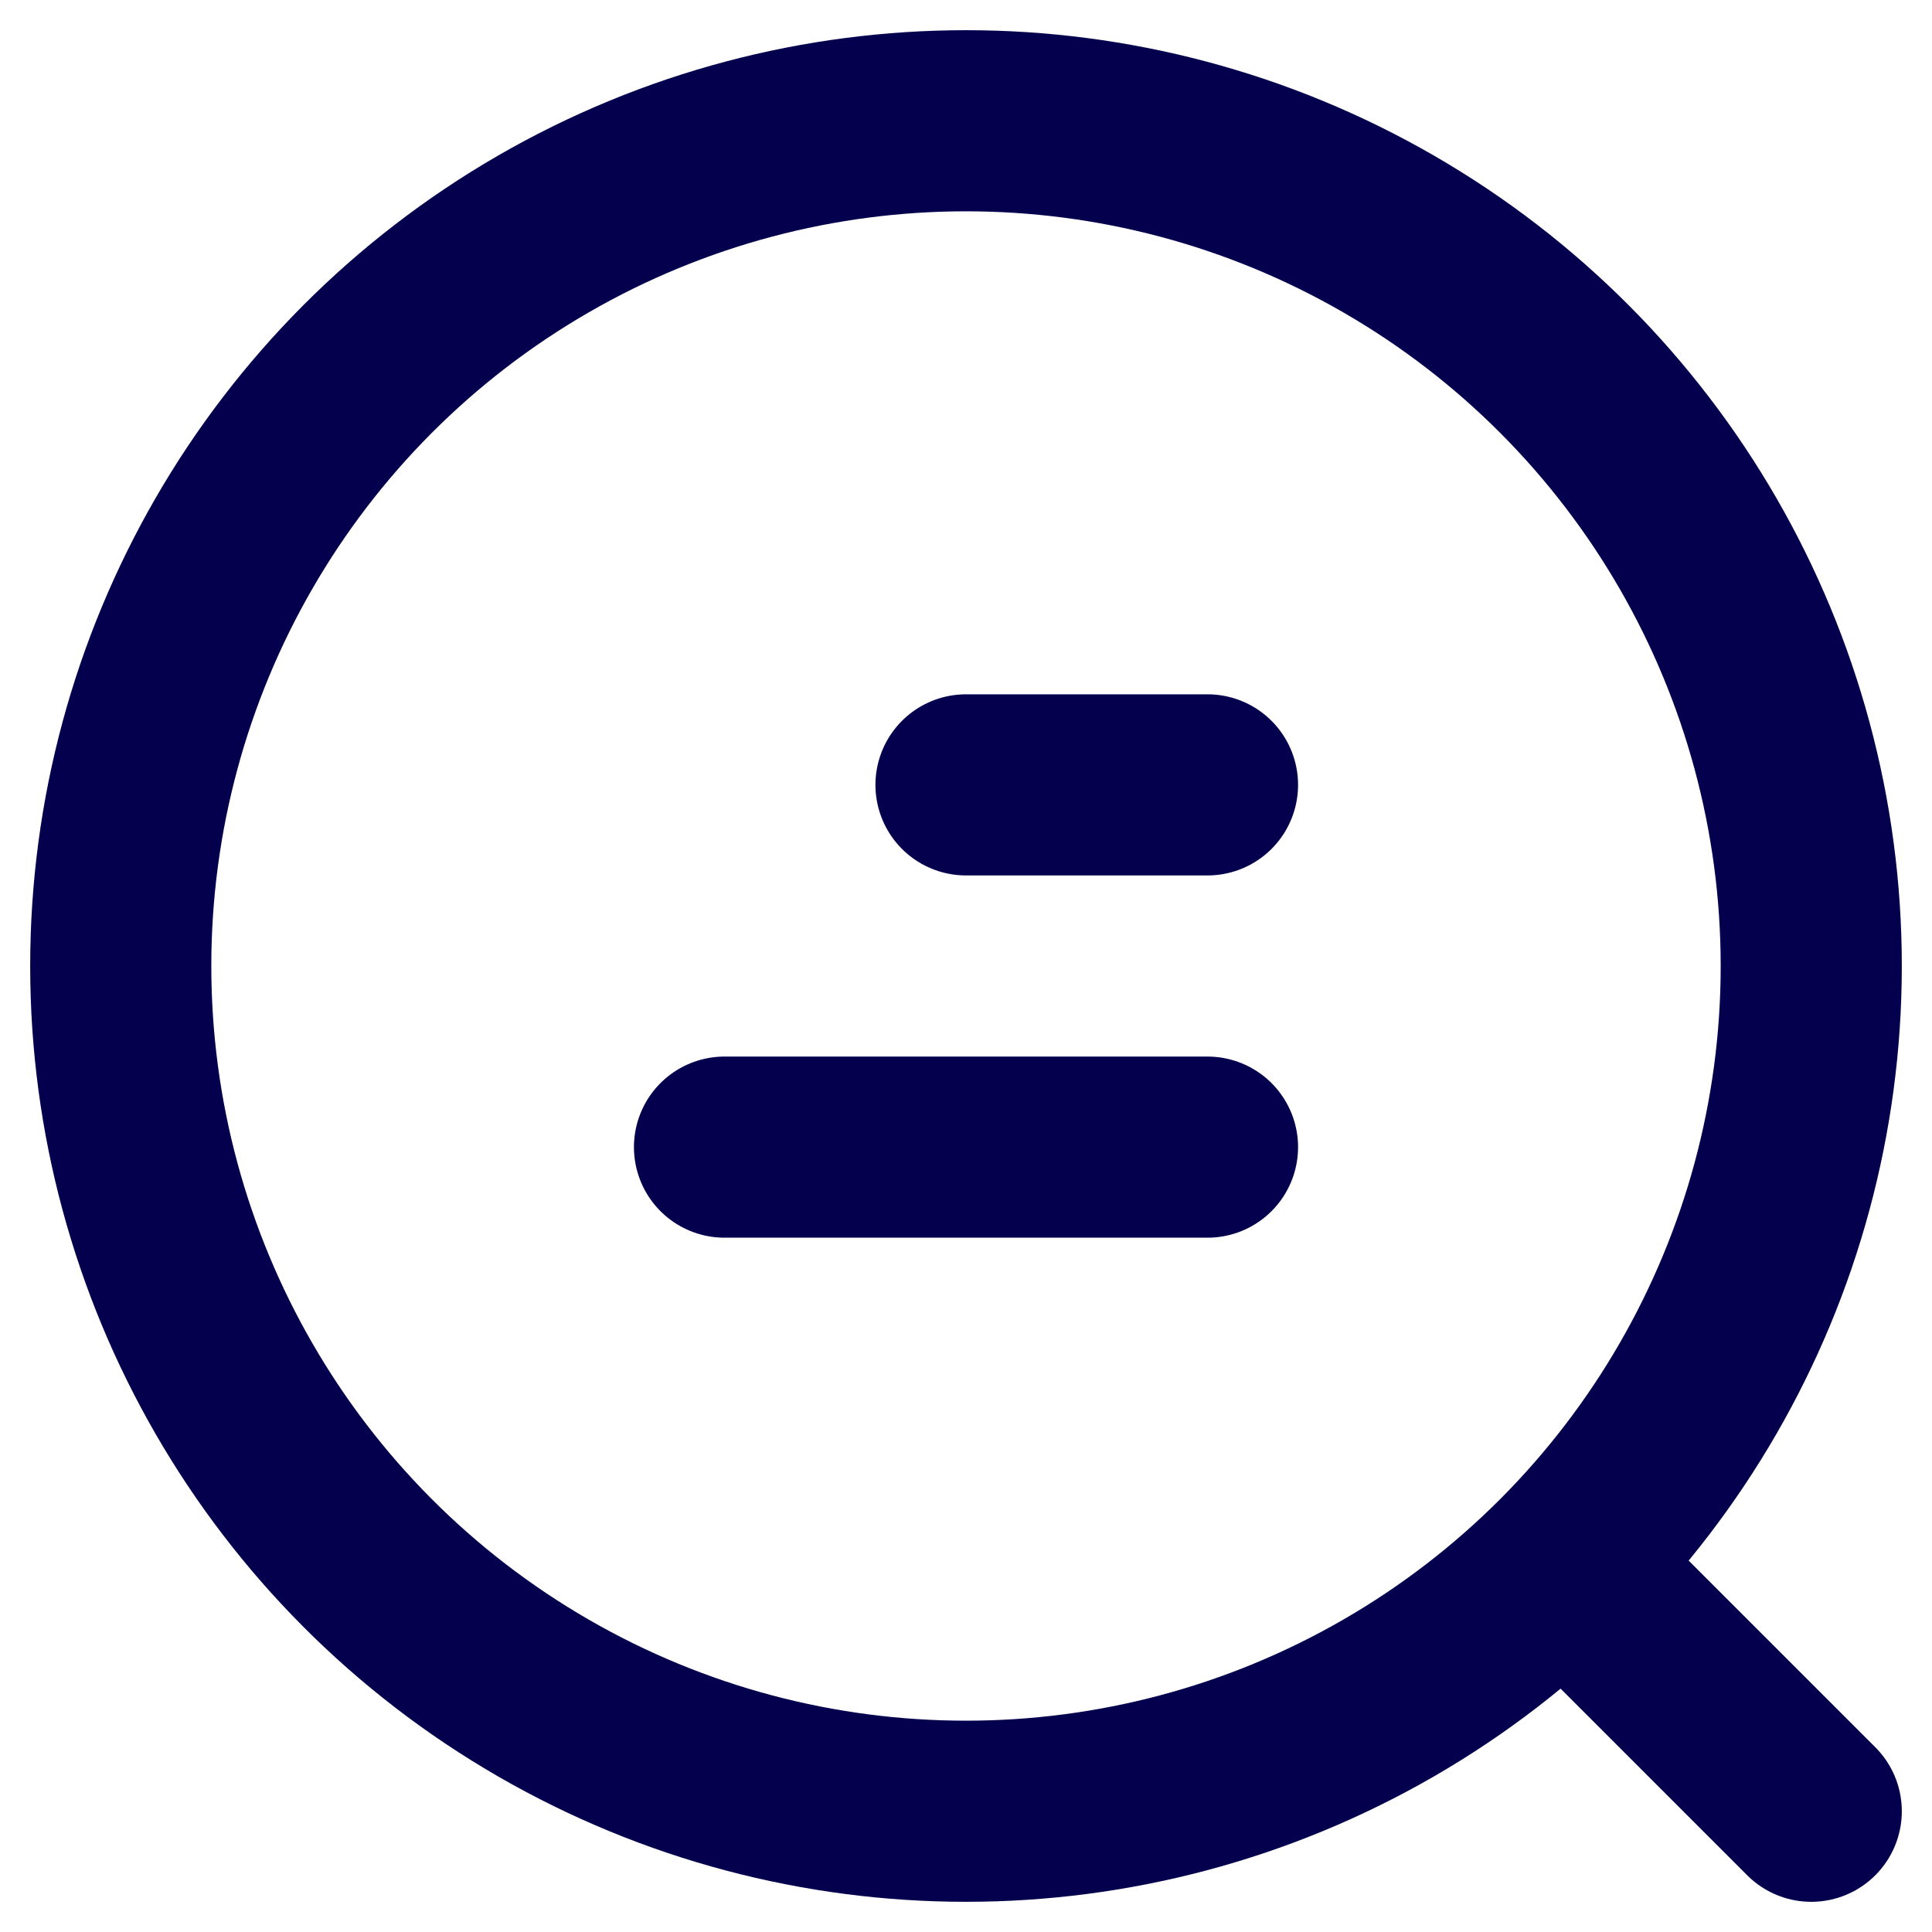 <svg width="16" height="16" viewBox="0 0 16 16" fill="none" xmlns="http://www.w3.org/2000/svg">
<circle cx="8" cy="8" r="7" stroke="#04004E" stroke-width="1.5" stroke-linecap="round" stroke-linejoin="round"/>
<path d="M13 13L15 15" stroke="#04004E" stroke-width="1.5" stroke-linecap="round" stroke-linejoin="round"/>
<path d="M8 6.5H10M6 9.5H10" stroke="#04004E" stroke-width="1.5" stroke-linecap="round" stroke-linejoin="round"/>
</svg>
